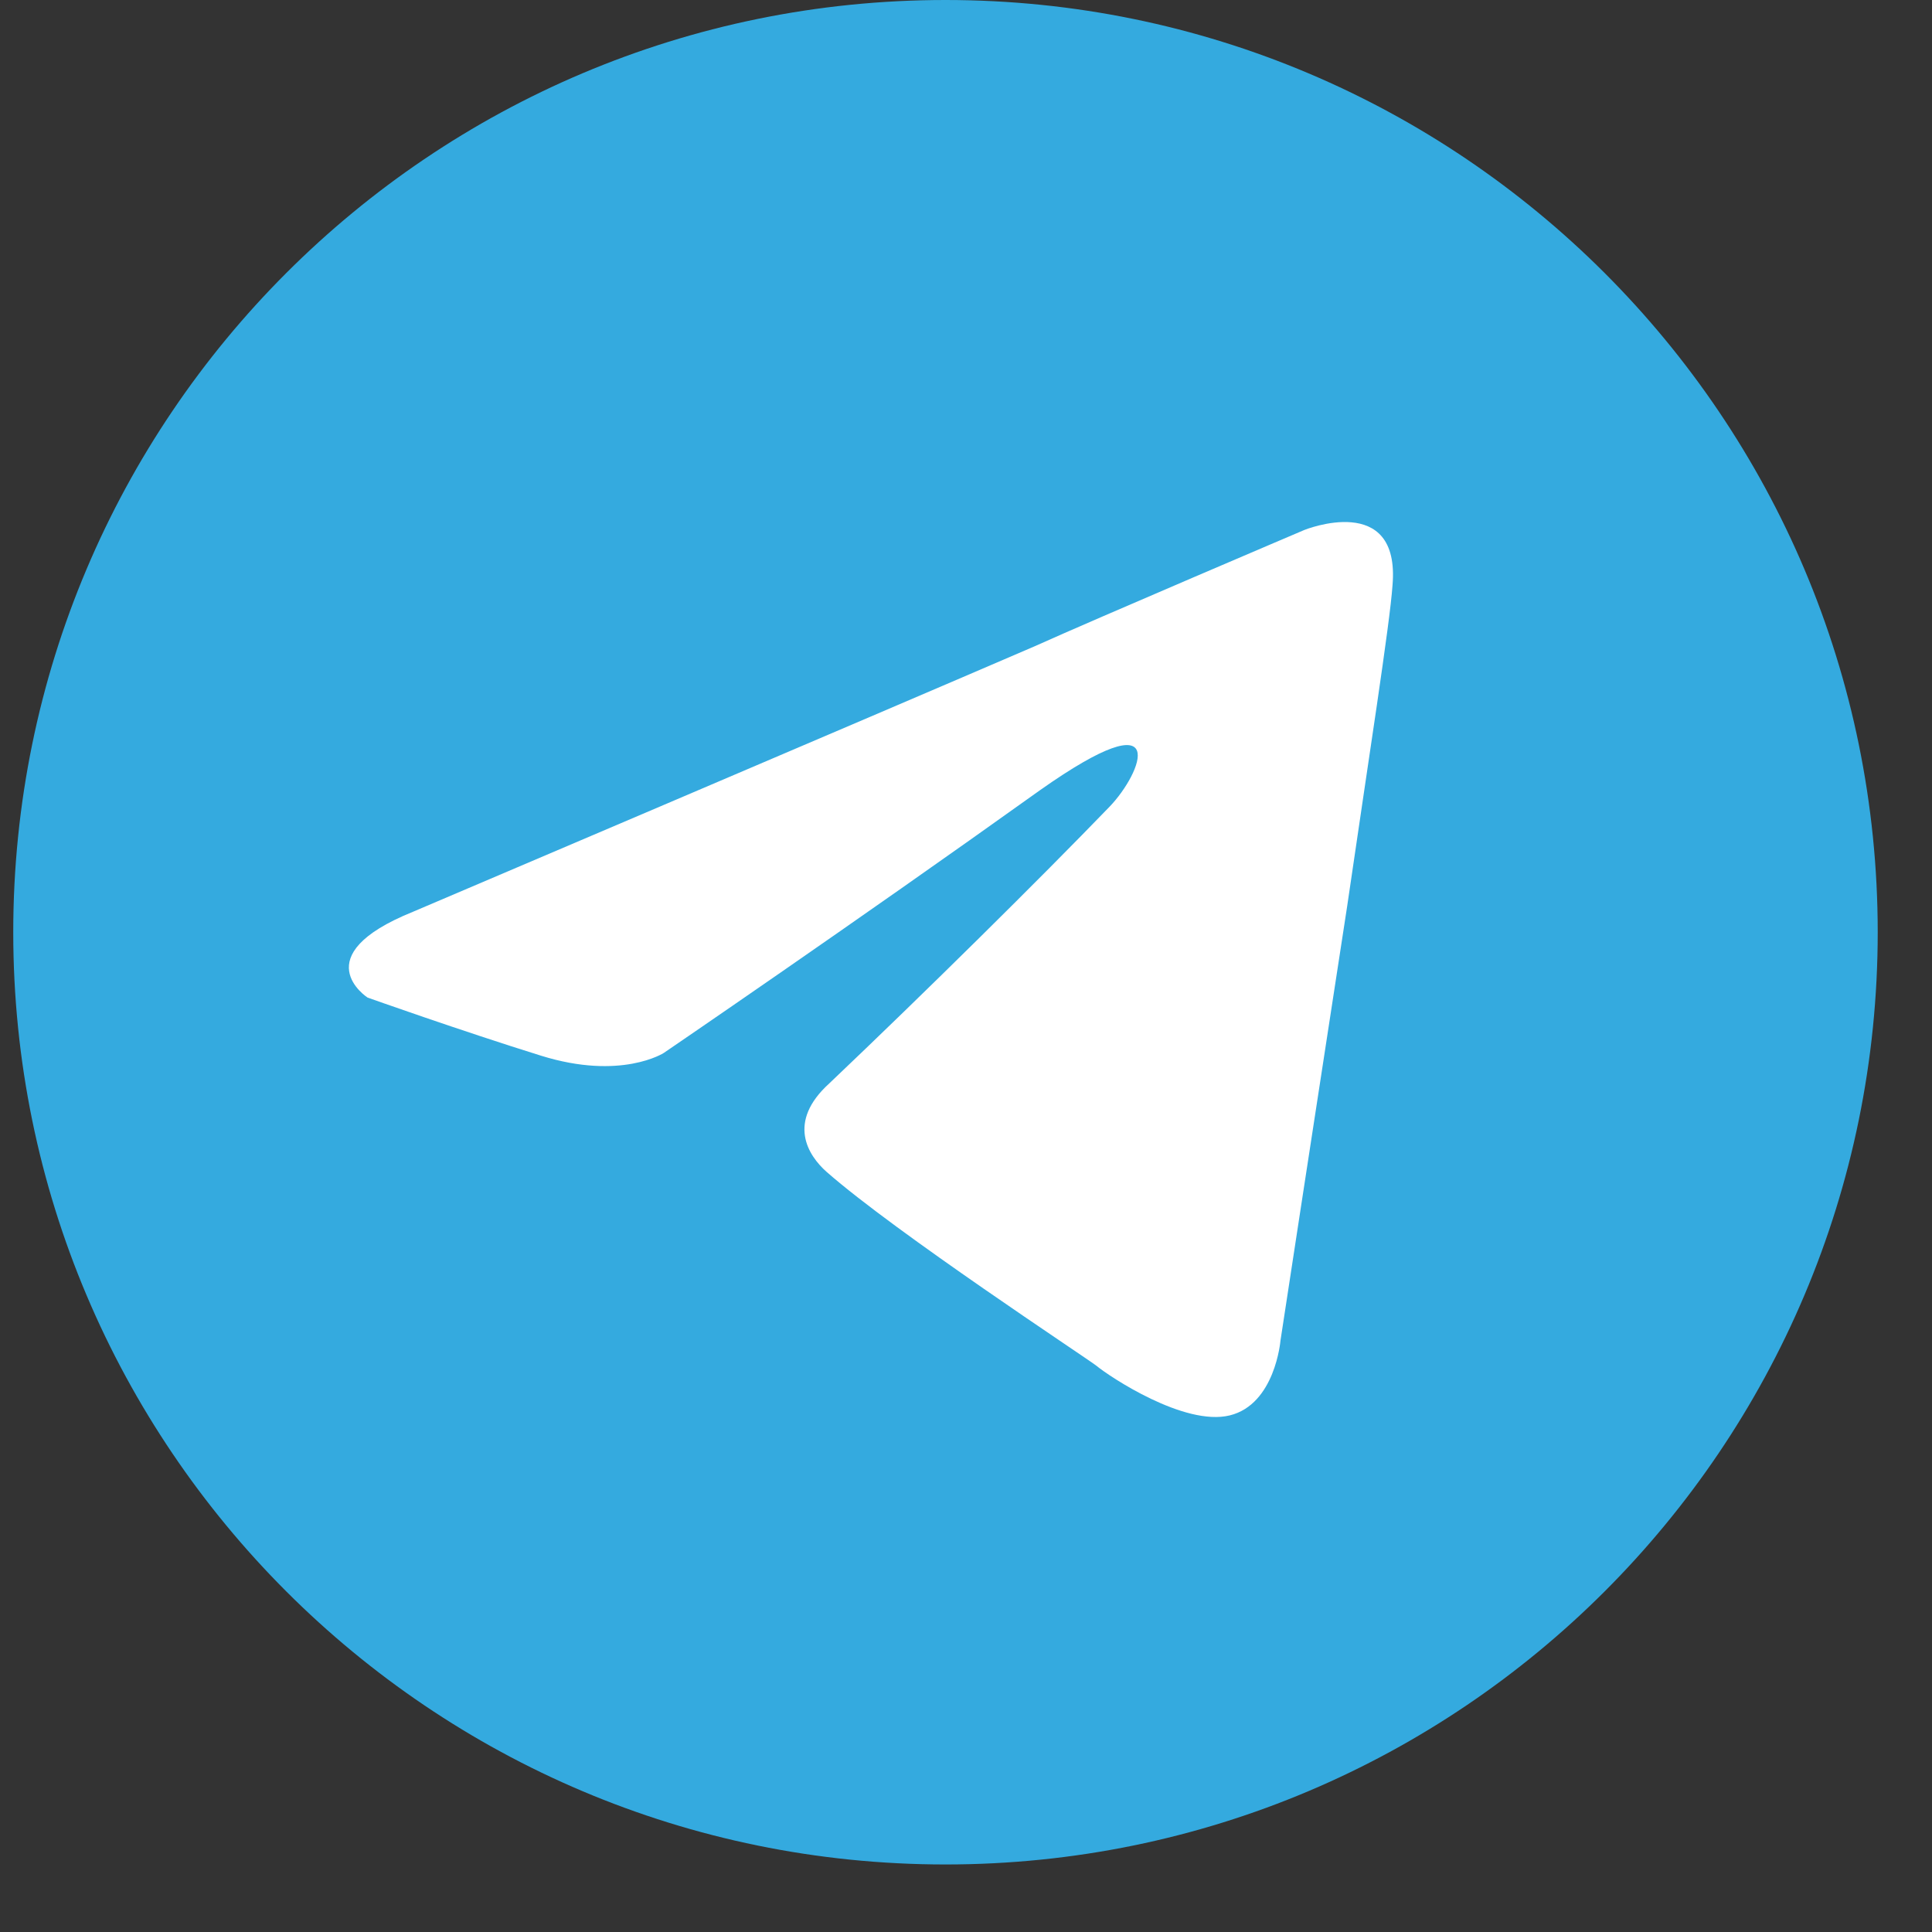 <svg width="21" height="21" viewBox="0 0 21 21" fill="none" xmlns="http://www.w3.org/2000/svg">
<rect x="0" y="0" width="21" height="21" fill="#333333" stroke="none"/>
<path d="M10.277 20.266C15.873 20.266 20.41 15.729 20.41 10.133C20.41 4.536 15.873 -0 10.277 -0C4.68 -0 0.144 4.536 0.144 10.133C0.144 15.729 4.68 20.266 10.277 20.266Z" fill="#34AADF"/>
<path d="M4.488 9.911C4.488 9.911 9.507 7.775 11.248 7.024C11.916 6.723 14.179 5.76 14.179 5.76C14.179 5.76 15.223 5.339 15.136 6.362C15.107 6.783 14.875 8.257 14.643 9.851C14.295 12.107 13.918 14.573 13.918 14.573C13.918 14.573 13.86 15.265 13.366 15.385C12.873 15.505 12.061 14.964 11.916 14.844C11.8 14.754 9.739 13.4 8.985 12.738C8.782 12.558 8.55 12.197 9.014 11.776C10.059 10.783 11.306 9.55 12.061 8.768C12.409 8.407 12.757 7.565 11.306 8.588C9.246 10.061 7.215 11.445 7.215 11.445C7.215 11.445 6.751 11.746 5.881 11.475C5.01 11.204 3.995 10.843 3.995 10.843C3.995 10.843 3.298 10.392 4.488 9.911Z" fill="white"/>
</svg>
